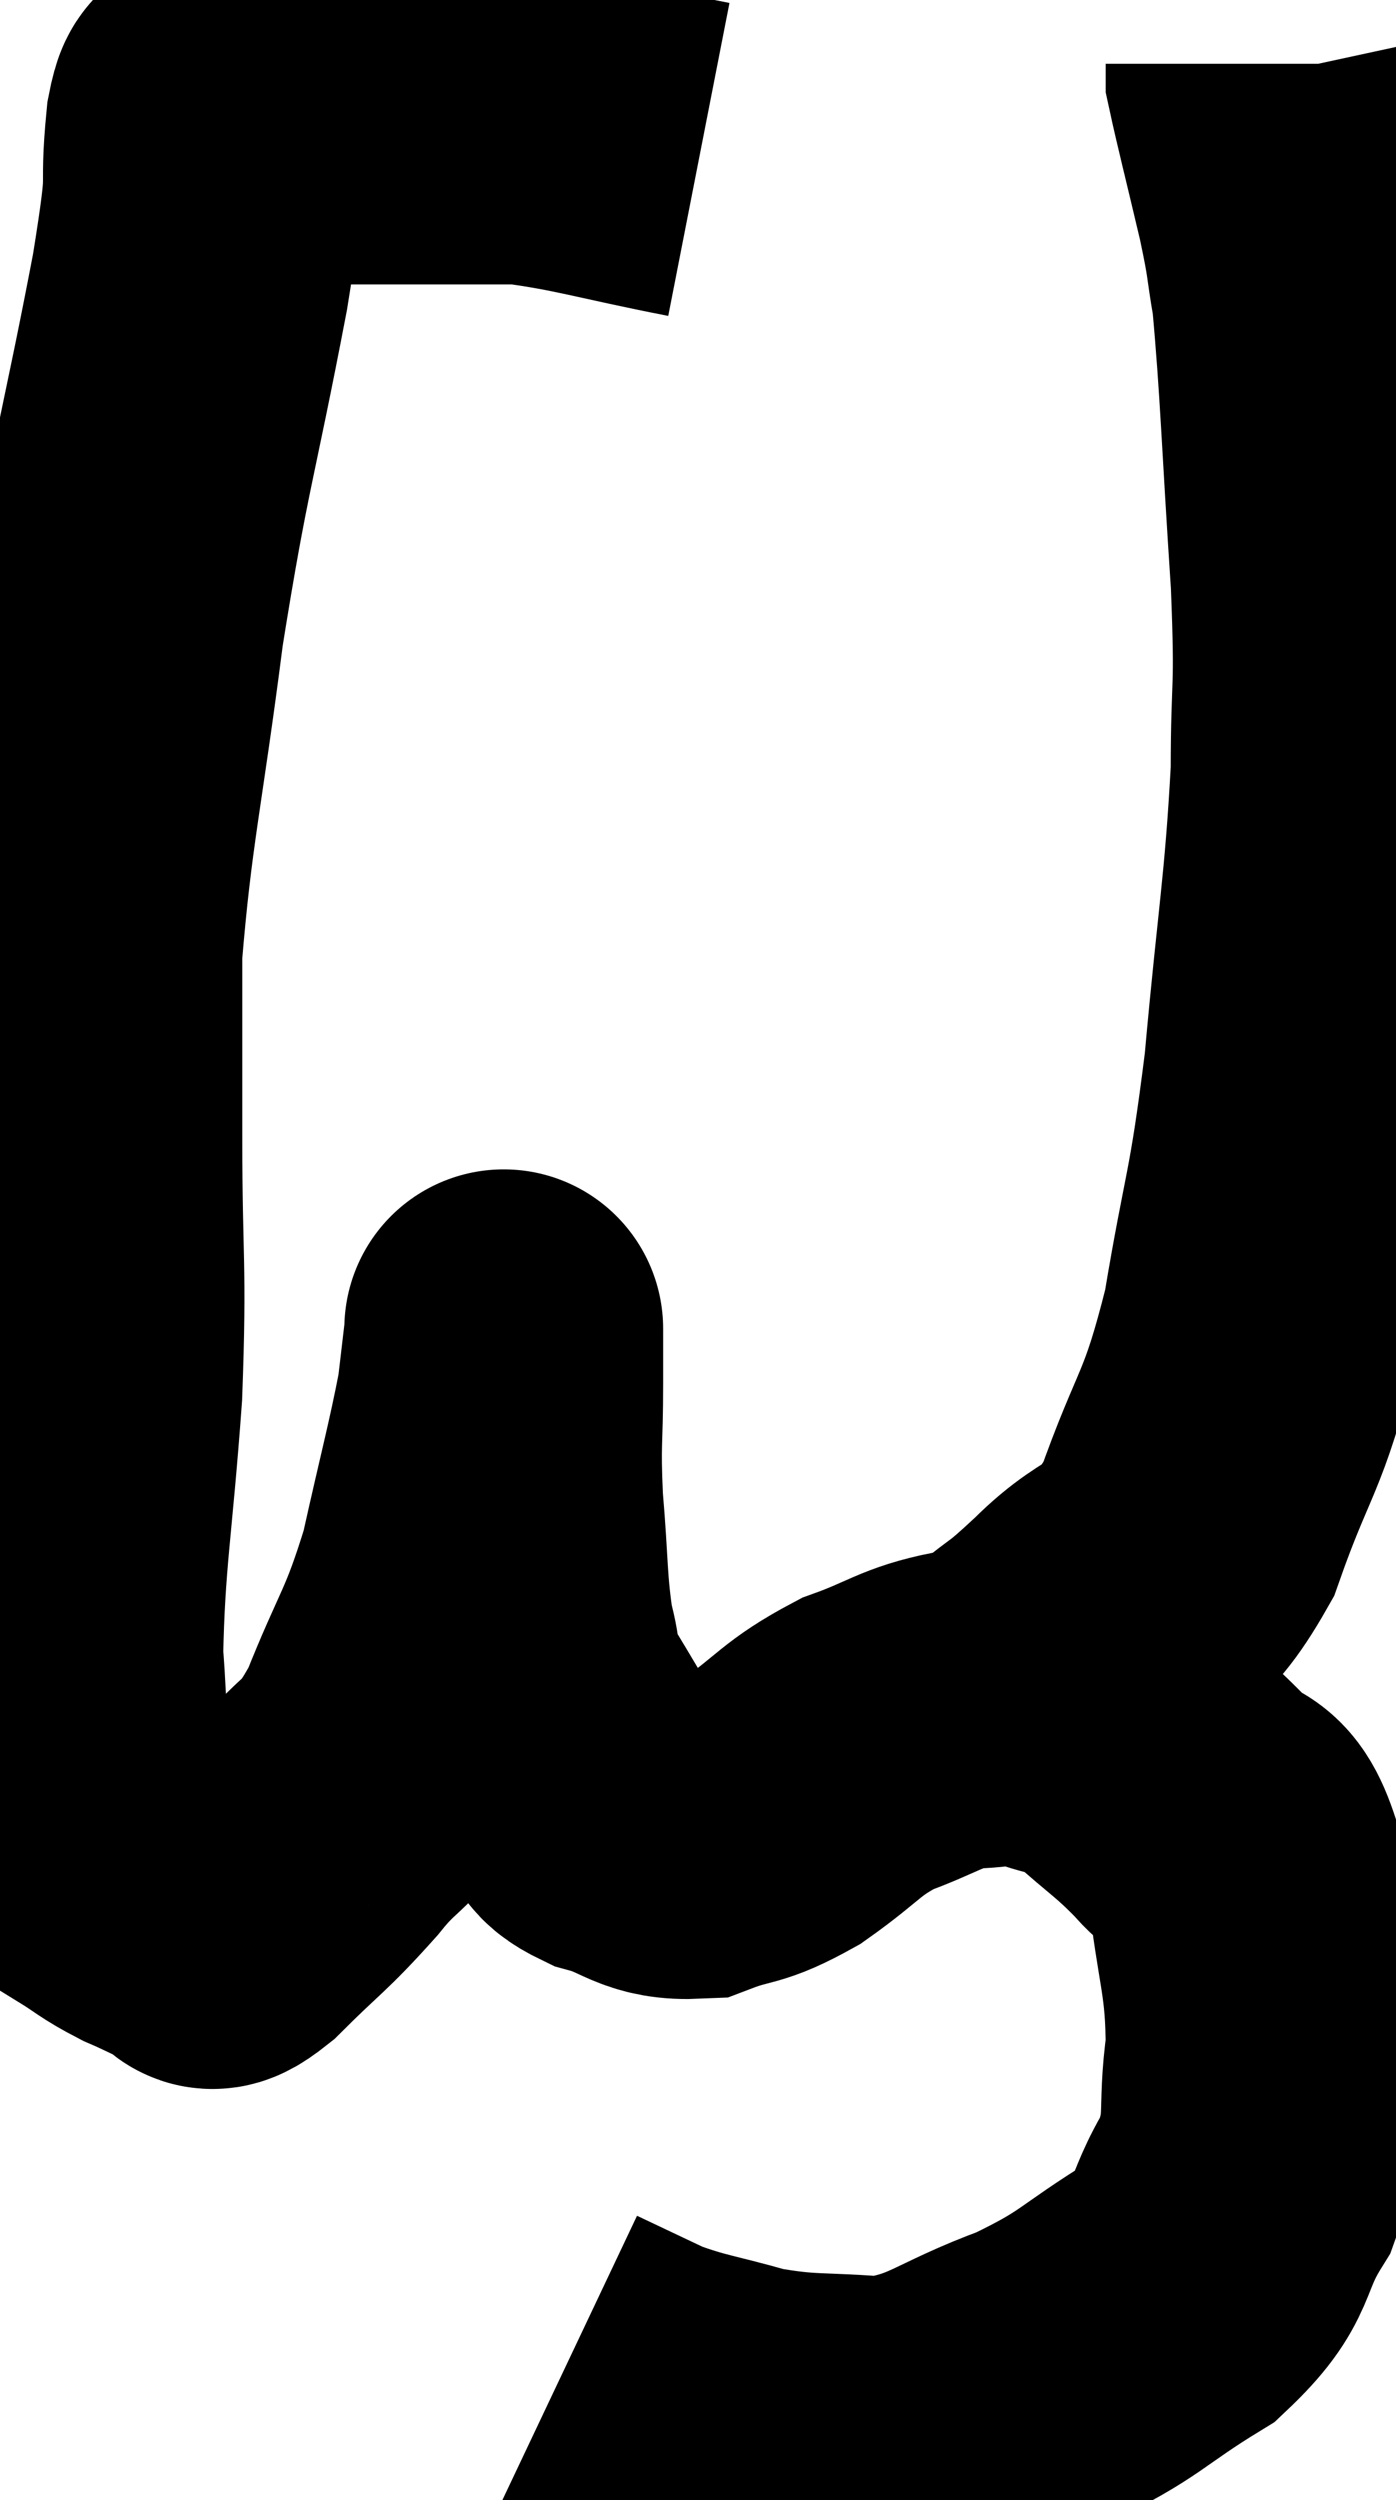 <svg xmlns="http://www.w3.org/2000/svg" viewBox="4.46 4.28 21.893 39.2" width="21.893" height="39.2"><path d="M 15.42 6.78 C 14.04 6.51, 13.68 6.375, 12.66 6.24 C 12 6.24, 12.03 6.24, 11.34 6.24 C 10.62 6.24, 10.38 6.24, 9.9 6.24 C 9.66 6.24, 9.75 6.24, 9.42 6.24 C 9 6.24, 8.955 6.24, 8.58 6.24 C 8.25 6.24, 8.085 6.24, 7.92 6.24 C 7.92 6.24, 7.92 6.24, 7.92 6.24 C 7.92 6.24, 7.98 6.24, 7.92 6.24 C 7.8 6.24, 7.8 5.625, 7.68 6.24 C 7.56 7.47, 7.755 6.75, 7.44 8.7 C 6.93 11.37, 6.84 11.415, 6.42 14.04 C 6.09 16.62, 5.925 17.175, 5.76 19.2 C 5.76 20.67, 5.76 20.415, 5.76 22.14 C 5.76 24.12, 5.835 24.075, 5.76 26.1 C 5.61 28.17, 5.49 28.65, 5.46 30.24 C 5.55 31.35, 5.49 31.635, 5.64 32.46 C 5.85 33, 5.76 33.15, 6.06 33.54 C 6.45 33.78, 6.435 33.81, 6.84 34.02 C 7.26 34.2, 7.38 34.29, 7.68 34.38 C 7.86 34.38, 7.605 34.725, 8.04 34.38 C 8.73 33.69, 8.775 33.72, 9.42 33 C 10.02 32.25, 10.065 32.52, 10.62 31.5 C 11.13 30.21, 11.235 30.24, 11.64 28.92 C 11.94 27.57, 12.06 27.15, 12.24 26.22 C 12.3 25.71, 12.33 25.455, 12.36 25.2 C 12.36 25.2, 12.36 25.005, 12.36 25.2 C 12.36 25.59, 12.36 25.32, 12.36 25.98 C 12.36 26.91, 12.315 26.85, 12.36 27.84 C 12.45 28.89, 12.42 29.145, 12.54 29.94 C 12.69 30.48, 12.57 30.435, 12.84 31.02 C 13.23 31.65, 13.32 31.845, 13.62 32.28 C 13.83 32.52, 13.605 32.55, 14.04 32.76 C 14.7 32.94, 14.715 33.15, 15.36 33.12 C 15.99 32.88, 15.945 33.015, 16.62 32.64 C 17.34 32.13, 17.325 32.01, 18.06 31.62 C 18.81 31.35, 18.885 31.215, 19.56 31.08 C 20.16 31.08, 20.16 30.96, 20.76 31.08 C 21.36 31.32, 21.36 31.17, 21.96 31.56 C 22.56 32.1, 22.65 32.115, 23.16 32.64 C 23.58 33.15, 23.715 32.715, 24 33.66 C 24.15 35.04, 24.3 35.205, 24.3 36.42 C 24.15 37.47, 24.345 37.56, 24 38.52 C 23.46 39.39, 23.73 39.495, 22.92 40.26 C 21.84 40.92, 21.915 41.025, 20.76 41.58 C 19.53 42.03, 19.44 42.3, 18.3 42.48 C 17.25 42.39, 17.145 42.465, 16.2 42.3 C 15.36 42.06, 15.225 42.075, 14.52 41.82 C 13.95 41.55, 13.665 41.415, 13.38 41.28 L 13.38 41.28" fill="none" stroke="black" stroke-width="5"></path><path d="M 20.4 30.78 C 20.94 30.33, 20.805 30.51, 21.48 29.88 C 22.29 29.07, 22.41 29.475, 23.1 28.26 C 23.67 26.64, 23.79 26.82, 24.24 25.02 C 24.57 23.04, 24.63 23.22, 24.9 21.06 C 25.11 18.72, 25.215 18.3, 25.32 16.38 C 25.32 14.88, 25.395 15.255, 25.32 13.38 C 25.17 11.13, 25.155 10.35, 25.02 8.88 C 24.9 8.19, 24.96 8.355, 24.78 7.5 C 24.54 6.48, 24.42 6.015, 24.3 5.46 C 24.3 5.37, 24.3 5.325, 24.3 5.28 L 24.3 5.28" fill="none" stroke="black" stroke-width="5"></path></svg>